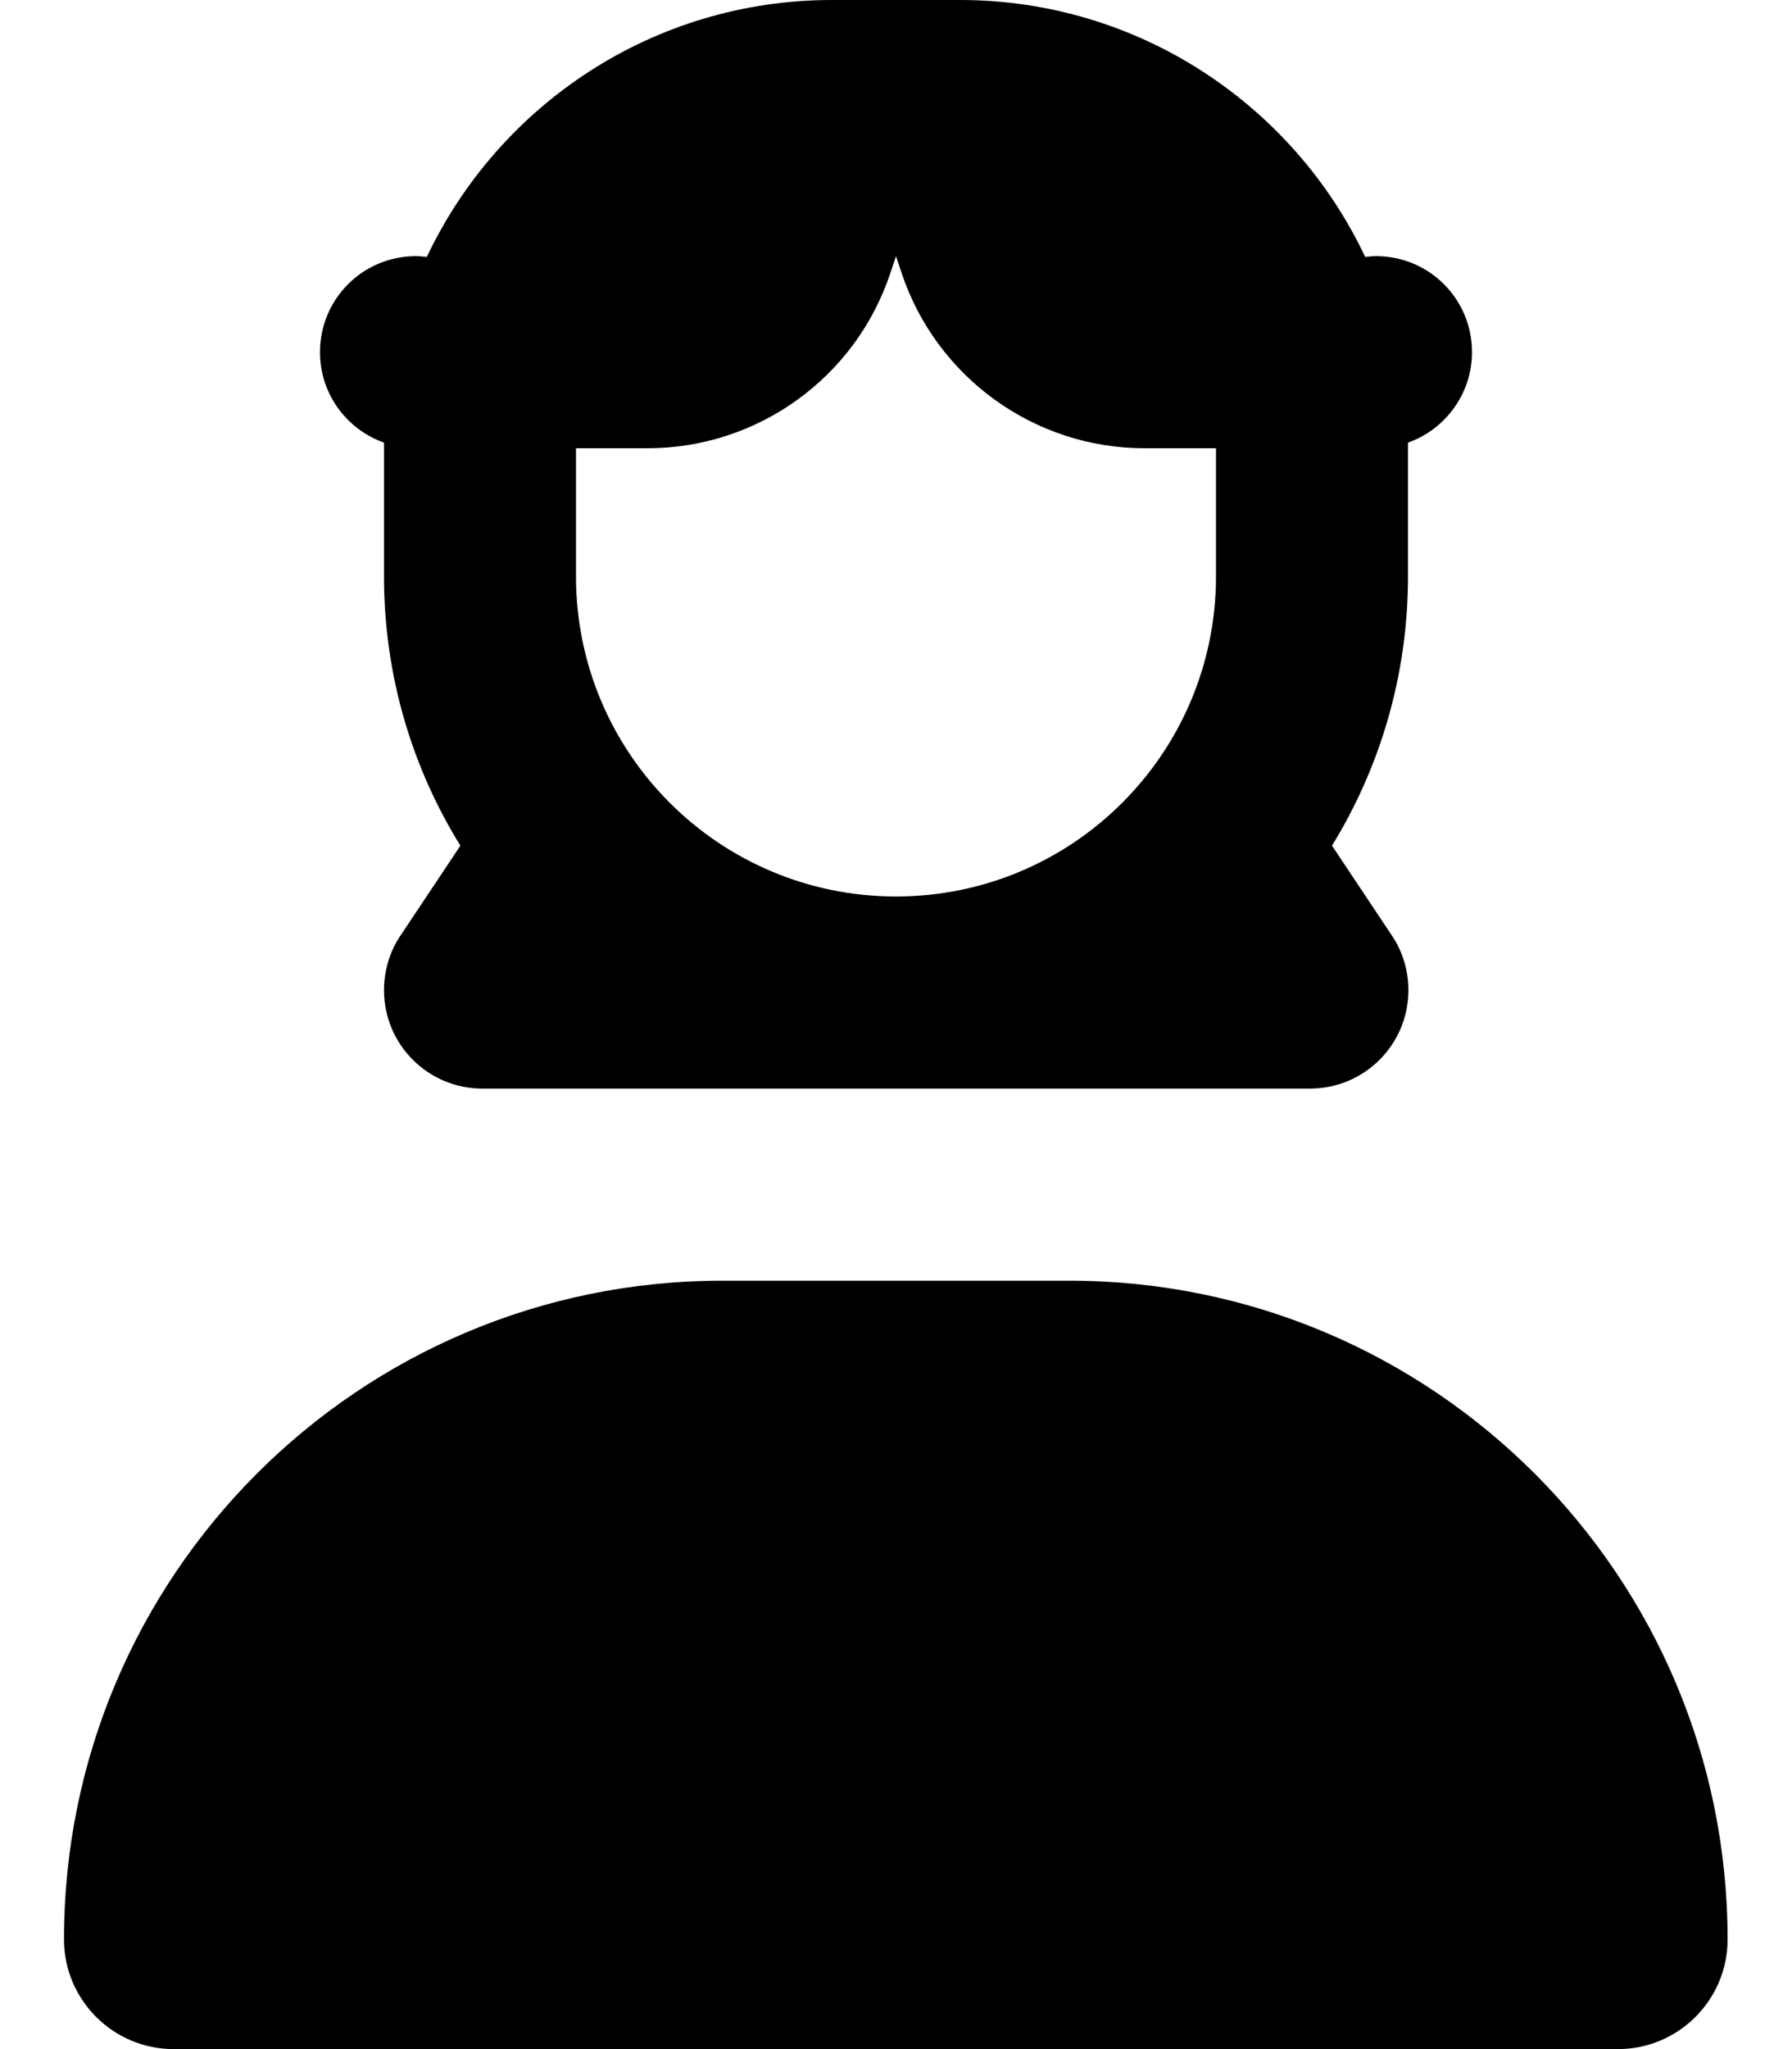 <svg fill="currentColor" xmlns="http://www.w3.org/2000/svg" viewBox="0 0 448 512"><!--! Font Awesome Pro 7.1.0 by @fontawesome - https://fontawesome.com License - https://fontawesome.com/license (Commercial License) Copyright 2025 Fonticons, Inc. --><path fill="currentColor" d="M144 144l0-32 17.9 0c27.5 0 52-17.6 60.7-43.8l1.4-4.2 1.4 4.2c8.7 26.1 33.2 43.8 60.7 43.8l17.9 0 0 32c0 44.2-35.8 80-80 80s-80-35.8-80-80zm208 0l0-32 0-1.4c9.3-3.3 16-12.2 16-22.6 0-13.3-10.7-24-24-24-.9 0-1.8 .1-2.7 .2-17.9-37.9-56.6-64.2-101.3-64.2L208 0c-44.7 0-83.3 26.2-101.3 64.2-.9-.1-1.8-.2-2.7-.2-13.3 0-24 10.7-24 24 0 10.5 6.7 19.3 16 22.6l0 1.4 0 32c0 24.7 7 47.8 19.1 67.3l-15 22.5c-2.7 4-4.1 8.8-4.1 13.6 0 13.6 11 24.6 24.6 24.6l206.9 0c13.6 0 24.6-11 24.6-24.6 0-4.8-1.4-9.6-4.1-13.6l-15-22.5C345 191.8 352 168.7 352 144zM180.6 320C89.7 320 16 393.7 16 484.6 16 499.7 28.3 512 43.4 512l361.1 0c15.1 0 27.4-12.3 27.4-27.4 0-90.9-73.7-164.6-164.6-164.6l-86.9 0z"/></svg>